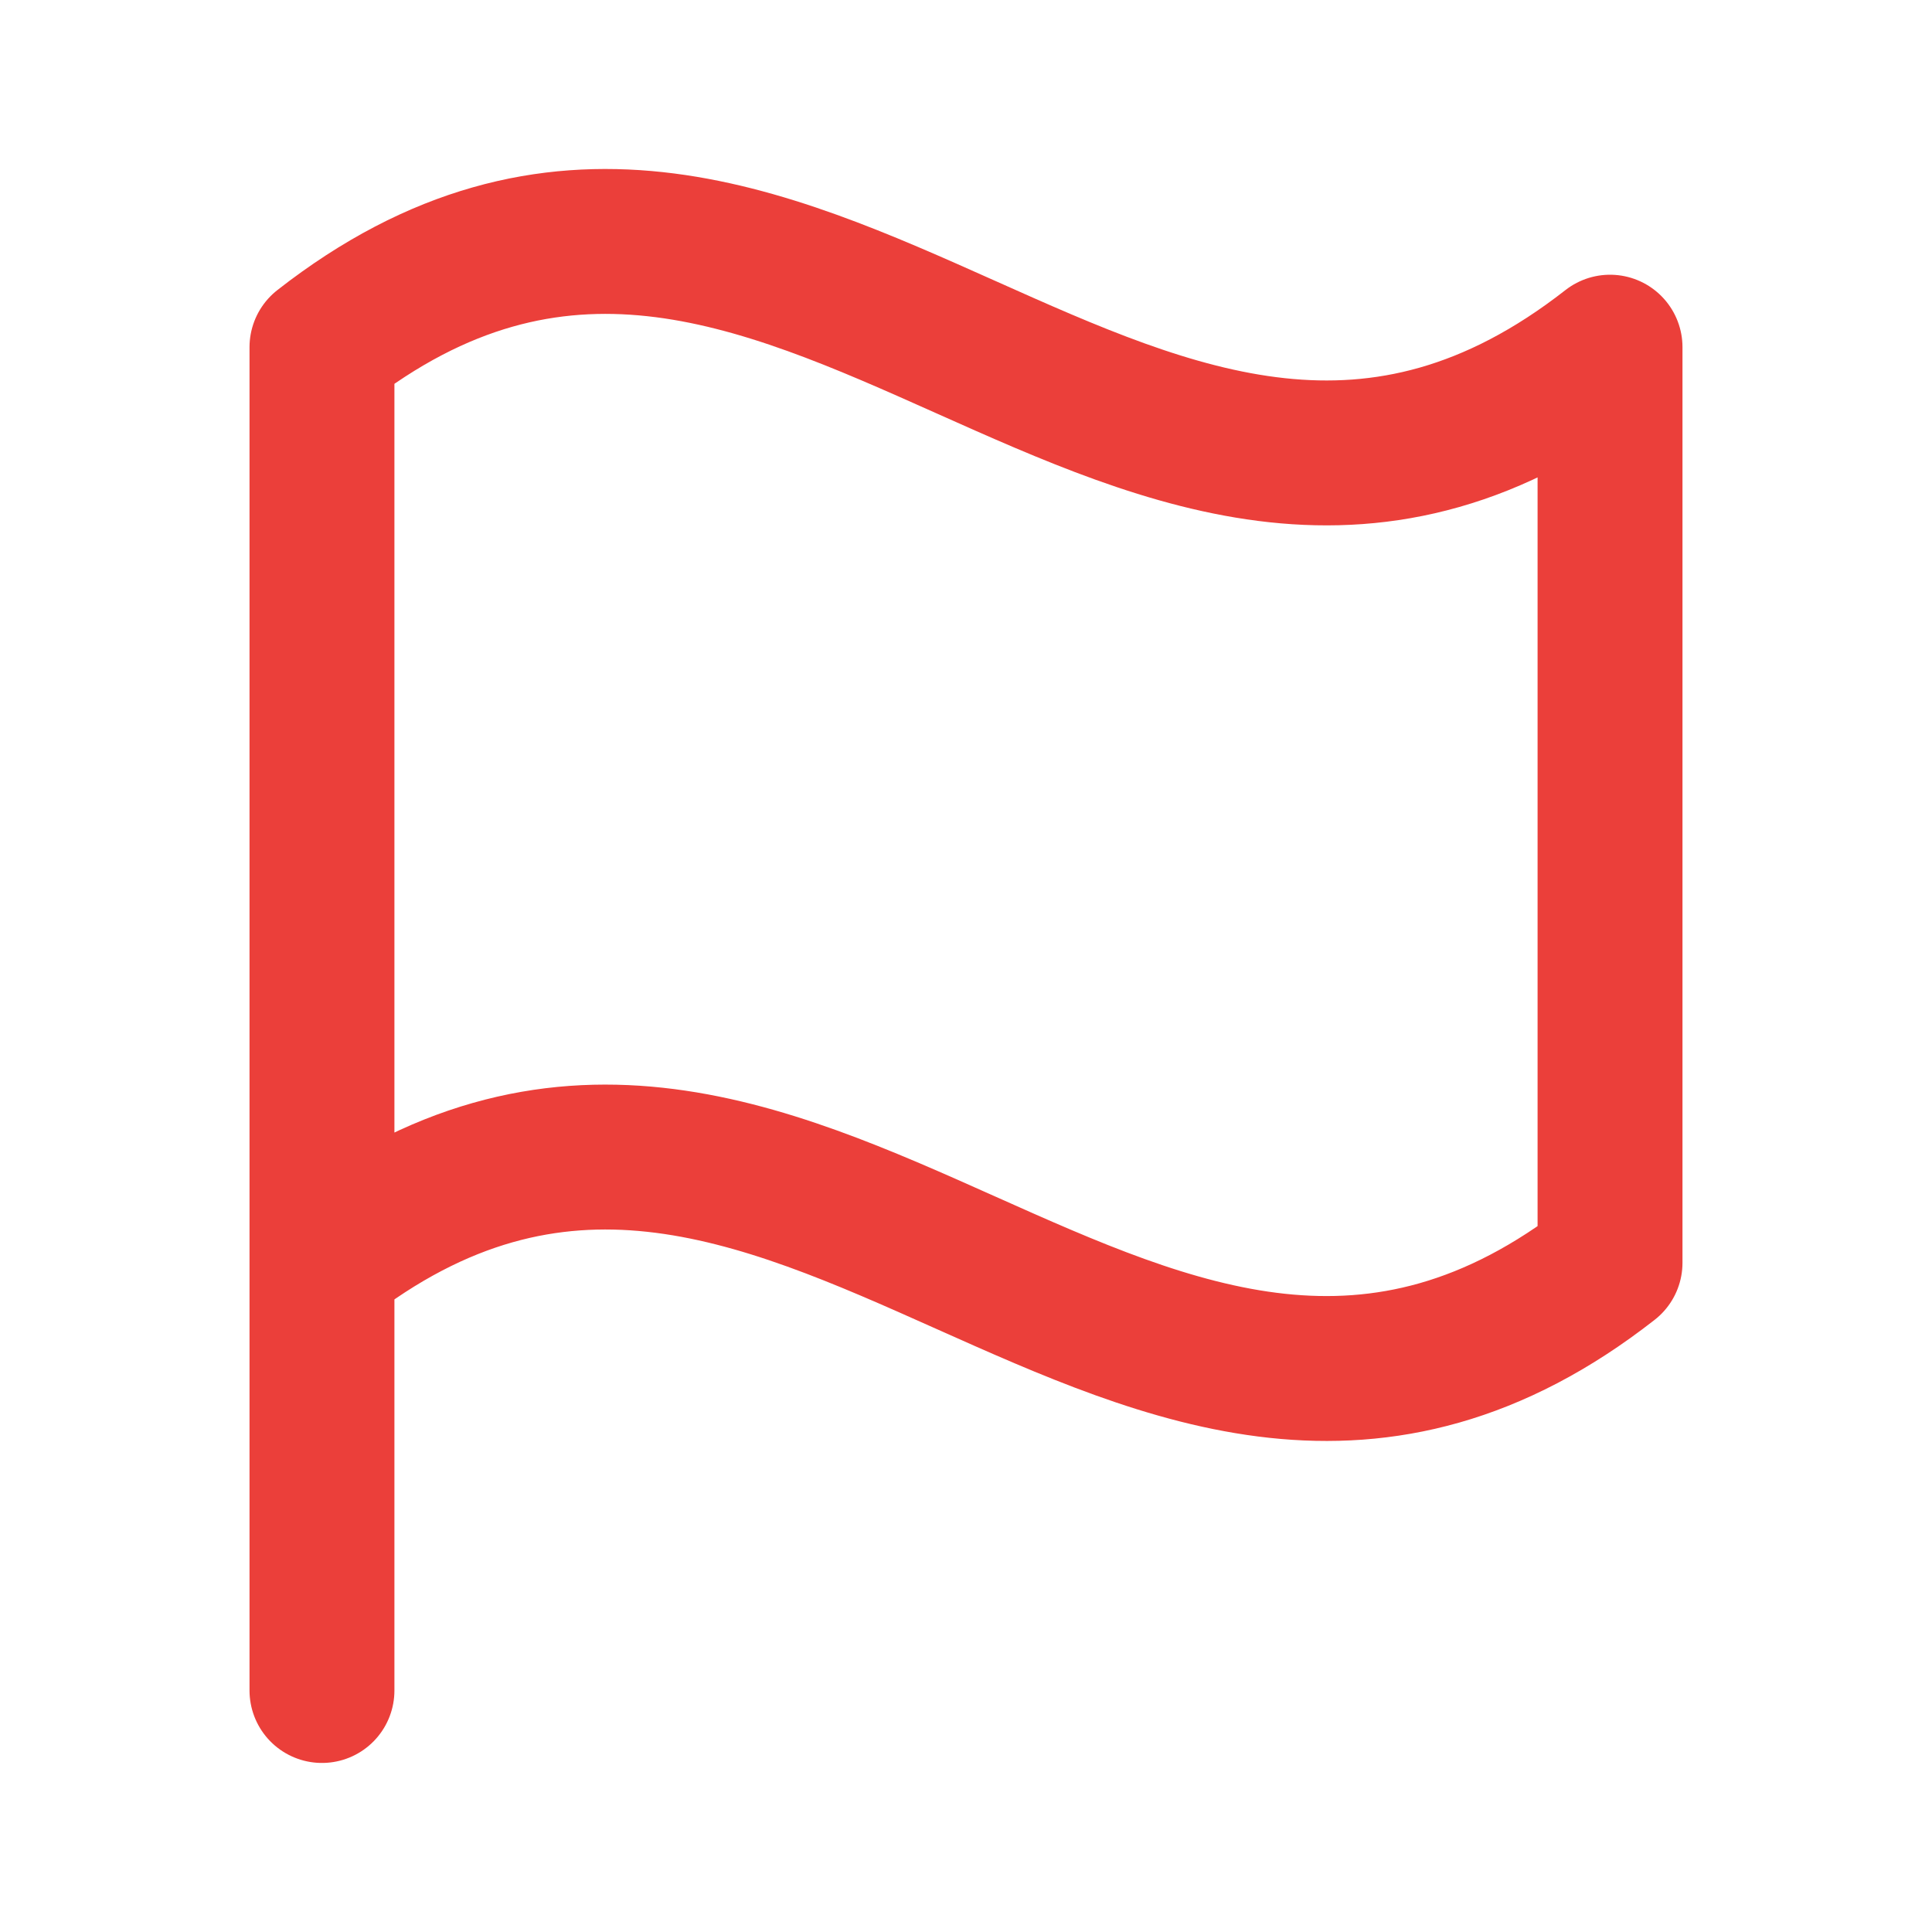 <svg width="20" height="20" viewBox="0 0 20 20" fill="none" xmlns="http://www.w3.org/2000/svg">
<path d="M3.333 17.5V13.072M3.333 13.072C8.182 9.281 11.818 16.864 16.667 13.072V3.594C11.818 7.386 8.182 -0.198 3.333 3.594V13.072Z" stroke="#EB3F3A" stroke-width="1.5" stroke-linecap="round" stroke-linejoin="round"/>
</svg>
